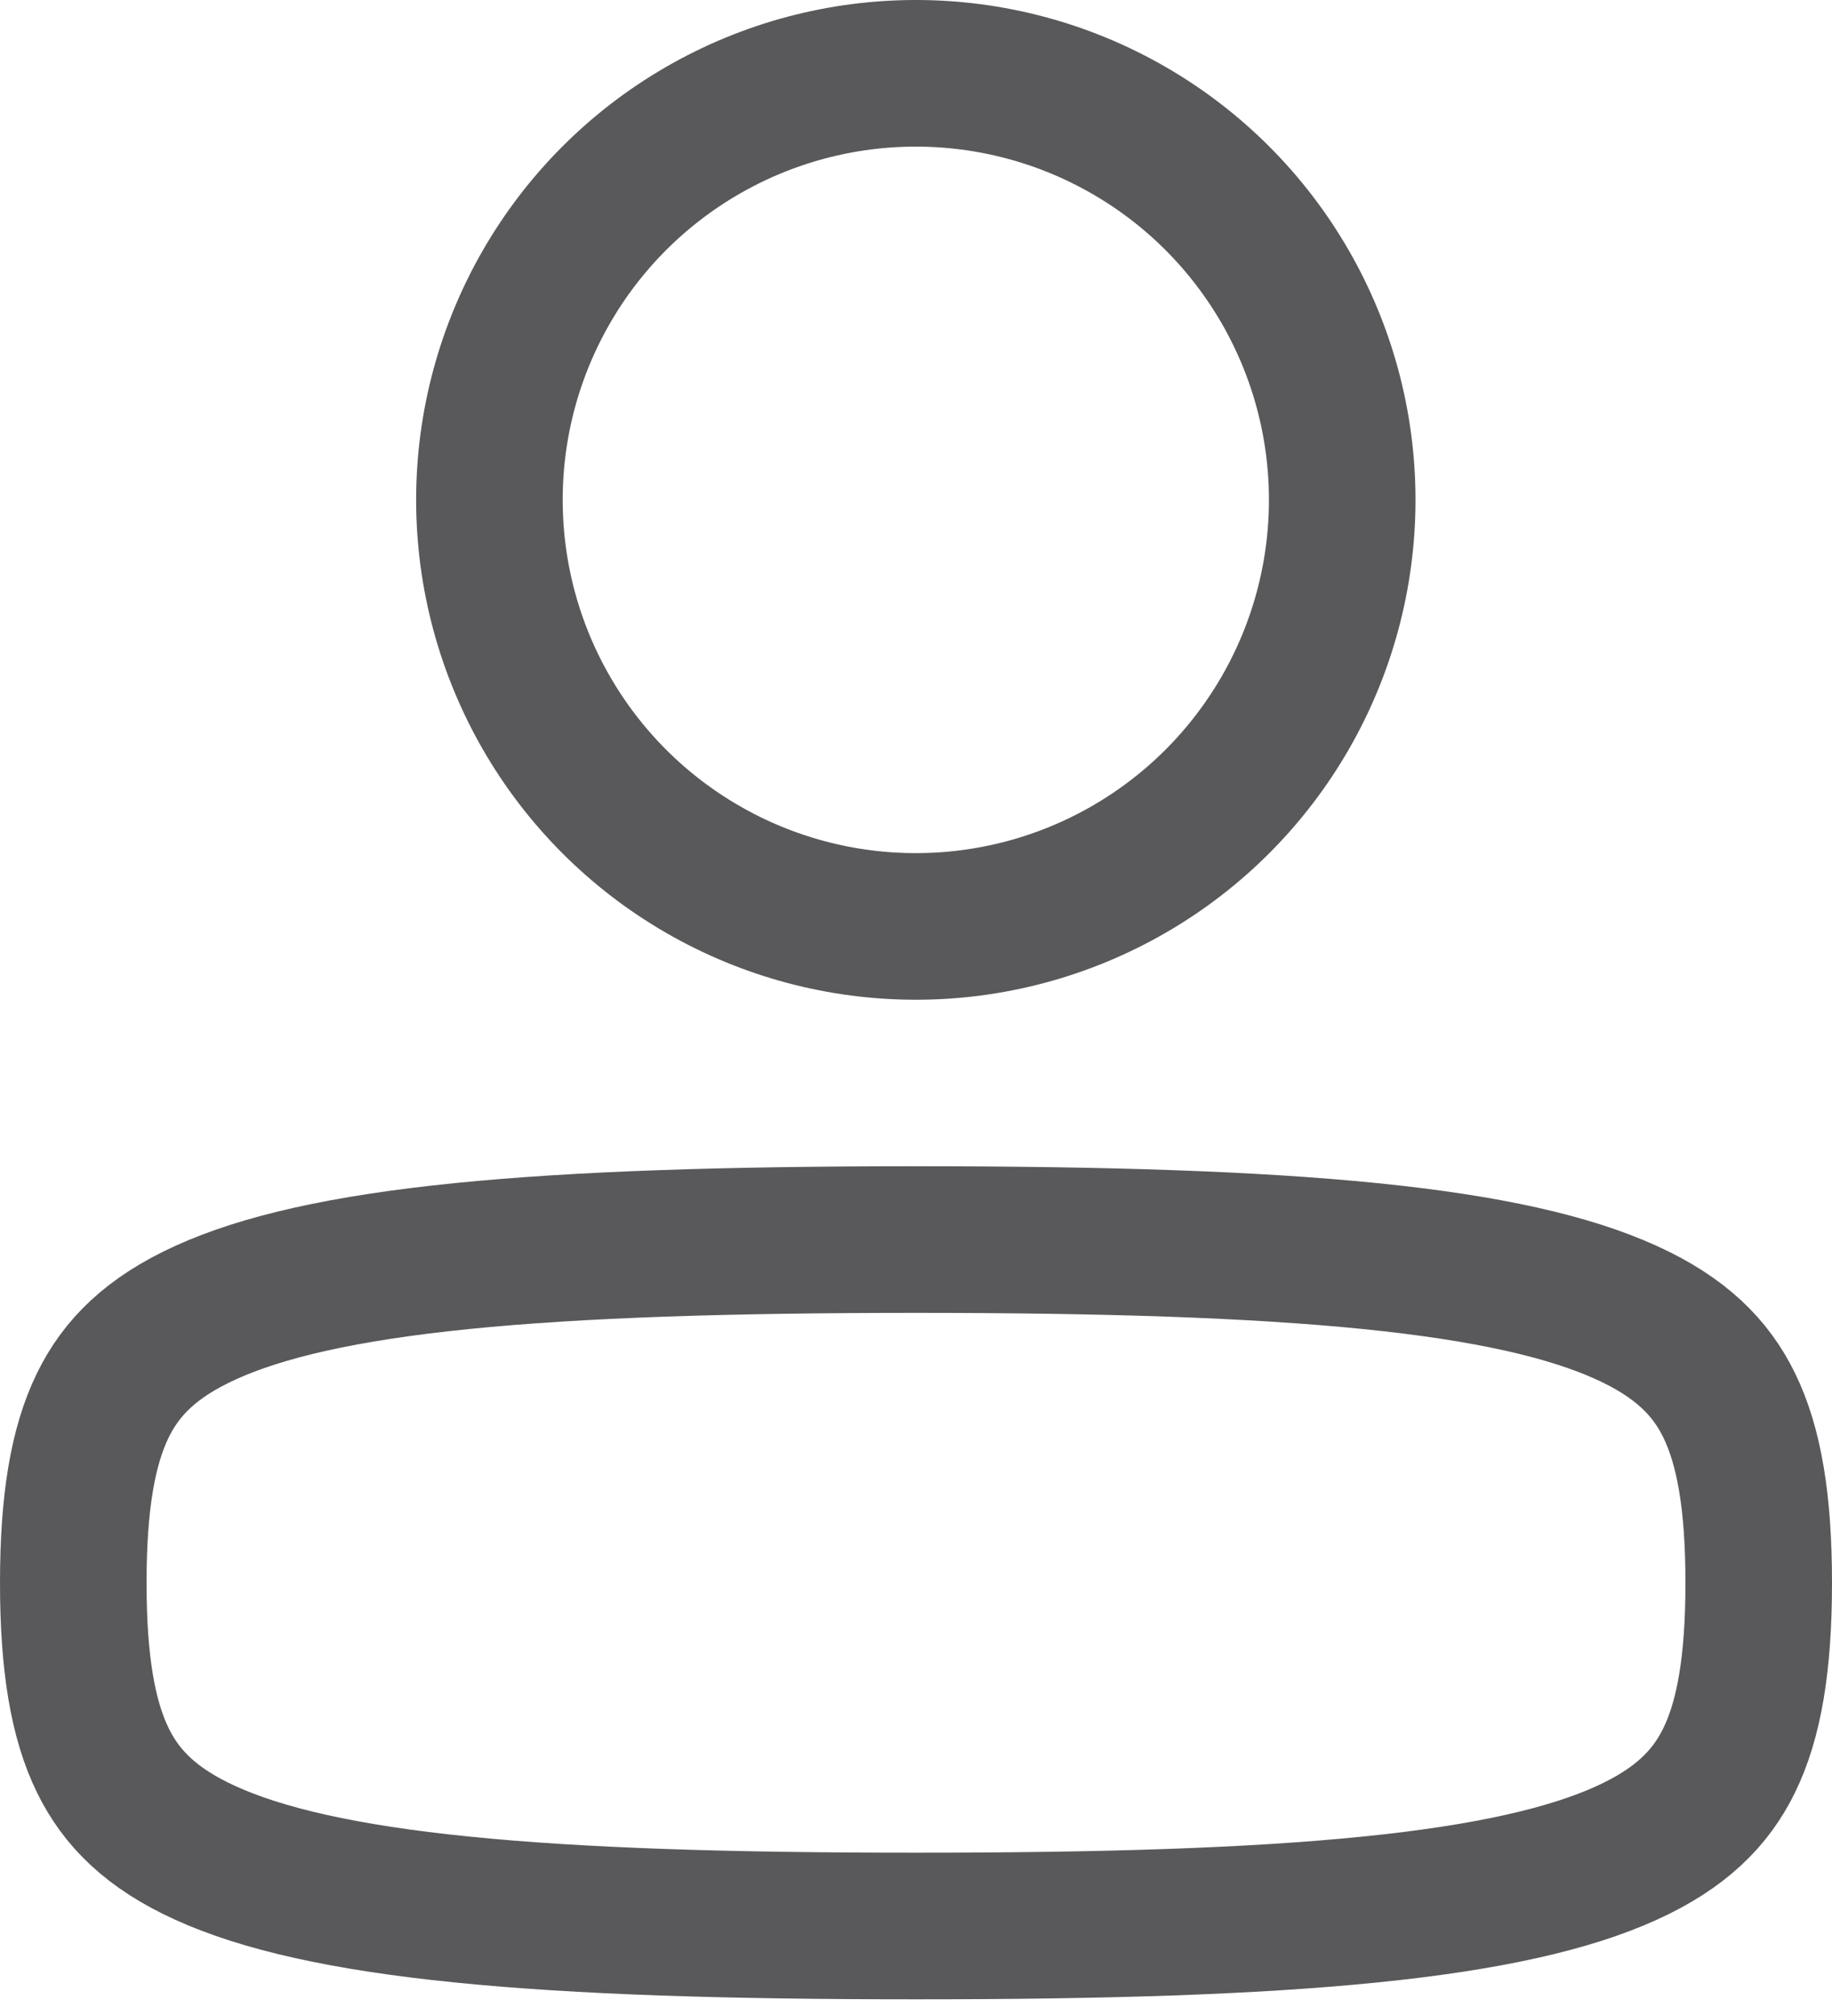 <svg width="20" height="22" viewBox="0 0 20 22" fill="none" xmlns="http://www.w3.org/2000/svg">
<path d="M0.8 17.273C0.8 18.16 0.907 18.77 1.123 19.211C1.324 19.622 1.651 19.952 2.243 20.221C2.861 20.502 3.753 20.708 5.044 20.838C6.327 20.968 7.949 21.018 10 21.018C12.051 21.018 13.673 20.968 14.956 20.838C16.247 20.708 17.139 20.502 17.757 20.221C18.349 19.952 18.676 19.622 18.877 19.211C19.093 18.77 19.2 18.16 19.2 17.273C19.2 16.385 19.093 15.776 18.877 15.335C18.676 14.924 18.349 14.594 17.757 14.325C17.139 14.043 16.247 13.837 14.956 13.707C13.673 13.578 12.051 13.527 10 13.527C7.949 13.527 6.327 13.578 5.044 13.707C3.753 13.837 2.861 14.043 2.243 14.325C1.651 14.594 1.324 14.924 1.123 15.335C0.907 15.776 0.8 16.385 0.8 17.273Z" stroke="#59595b" stroke-width="1.6" stroke-linecap="round" stroke-linejoin="round"/>
<circle cx="5.455" cy="5.455" r="4.655" transform="matrix(-1 0 0 1 15.453 0)" stroke="#59595b" stroke-width="1.6"/>
</svg>
